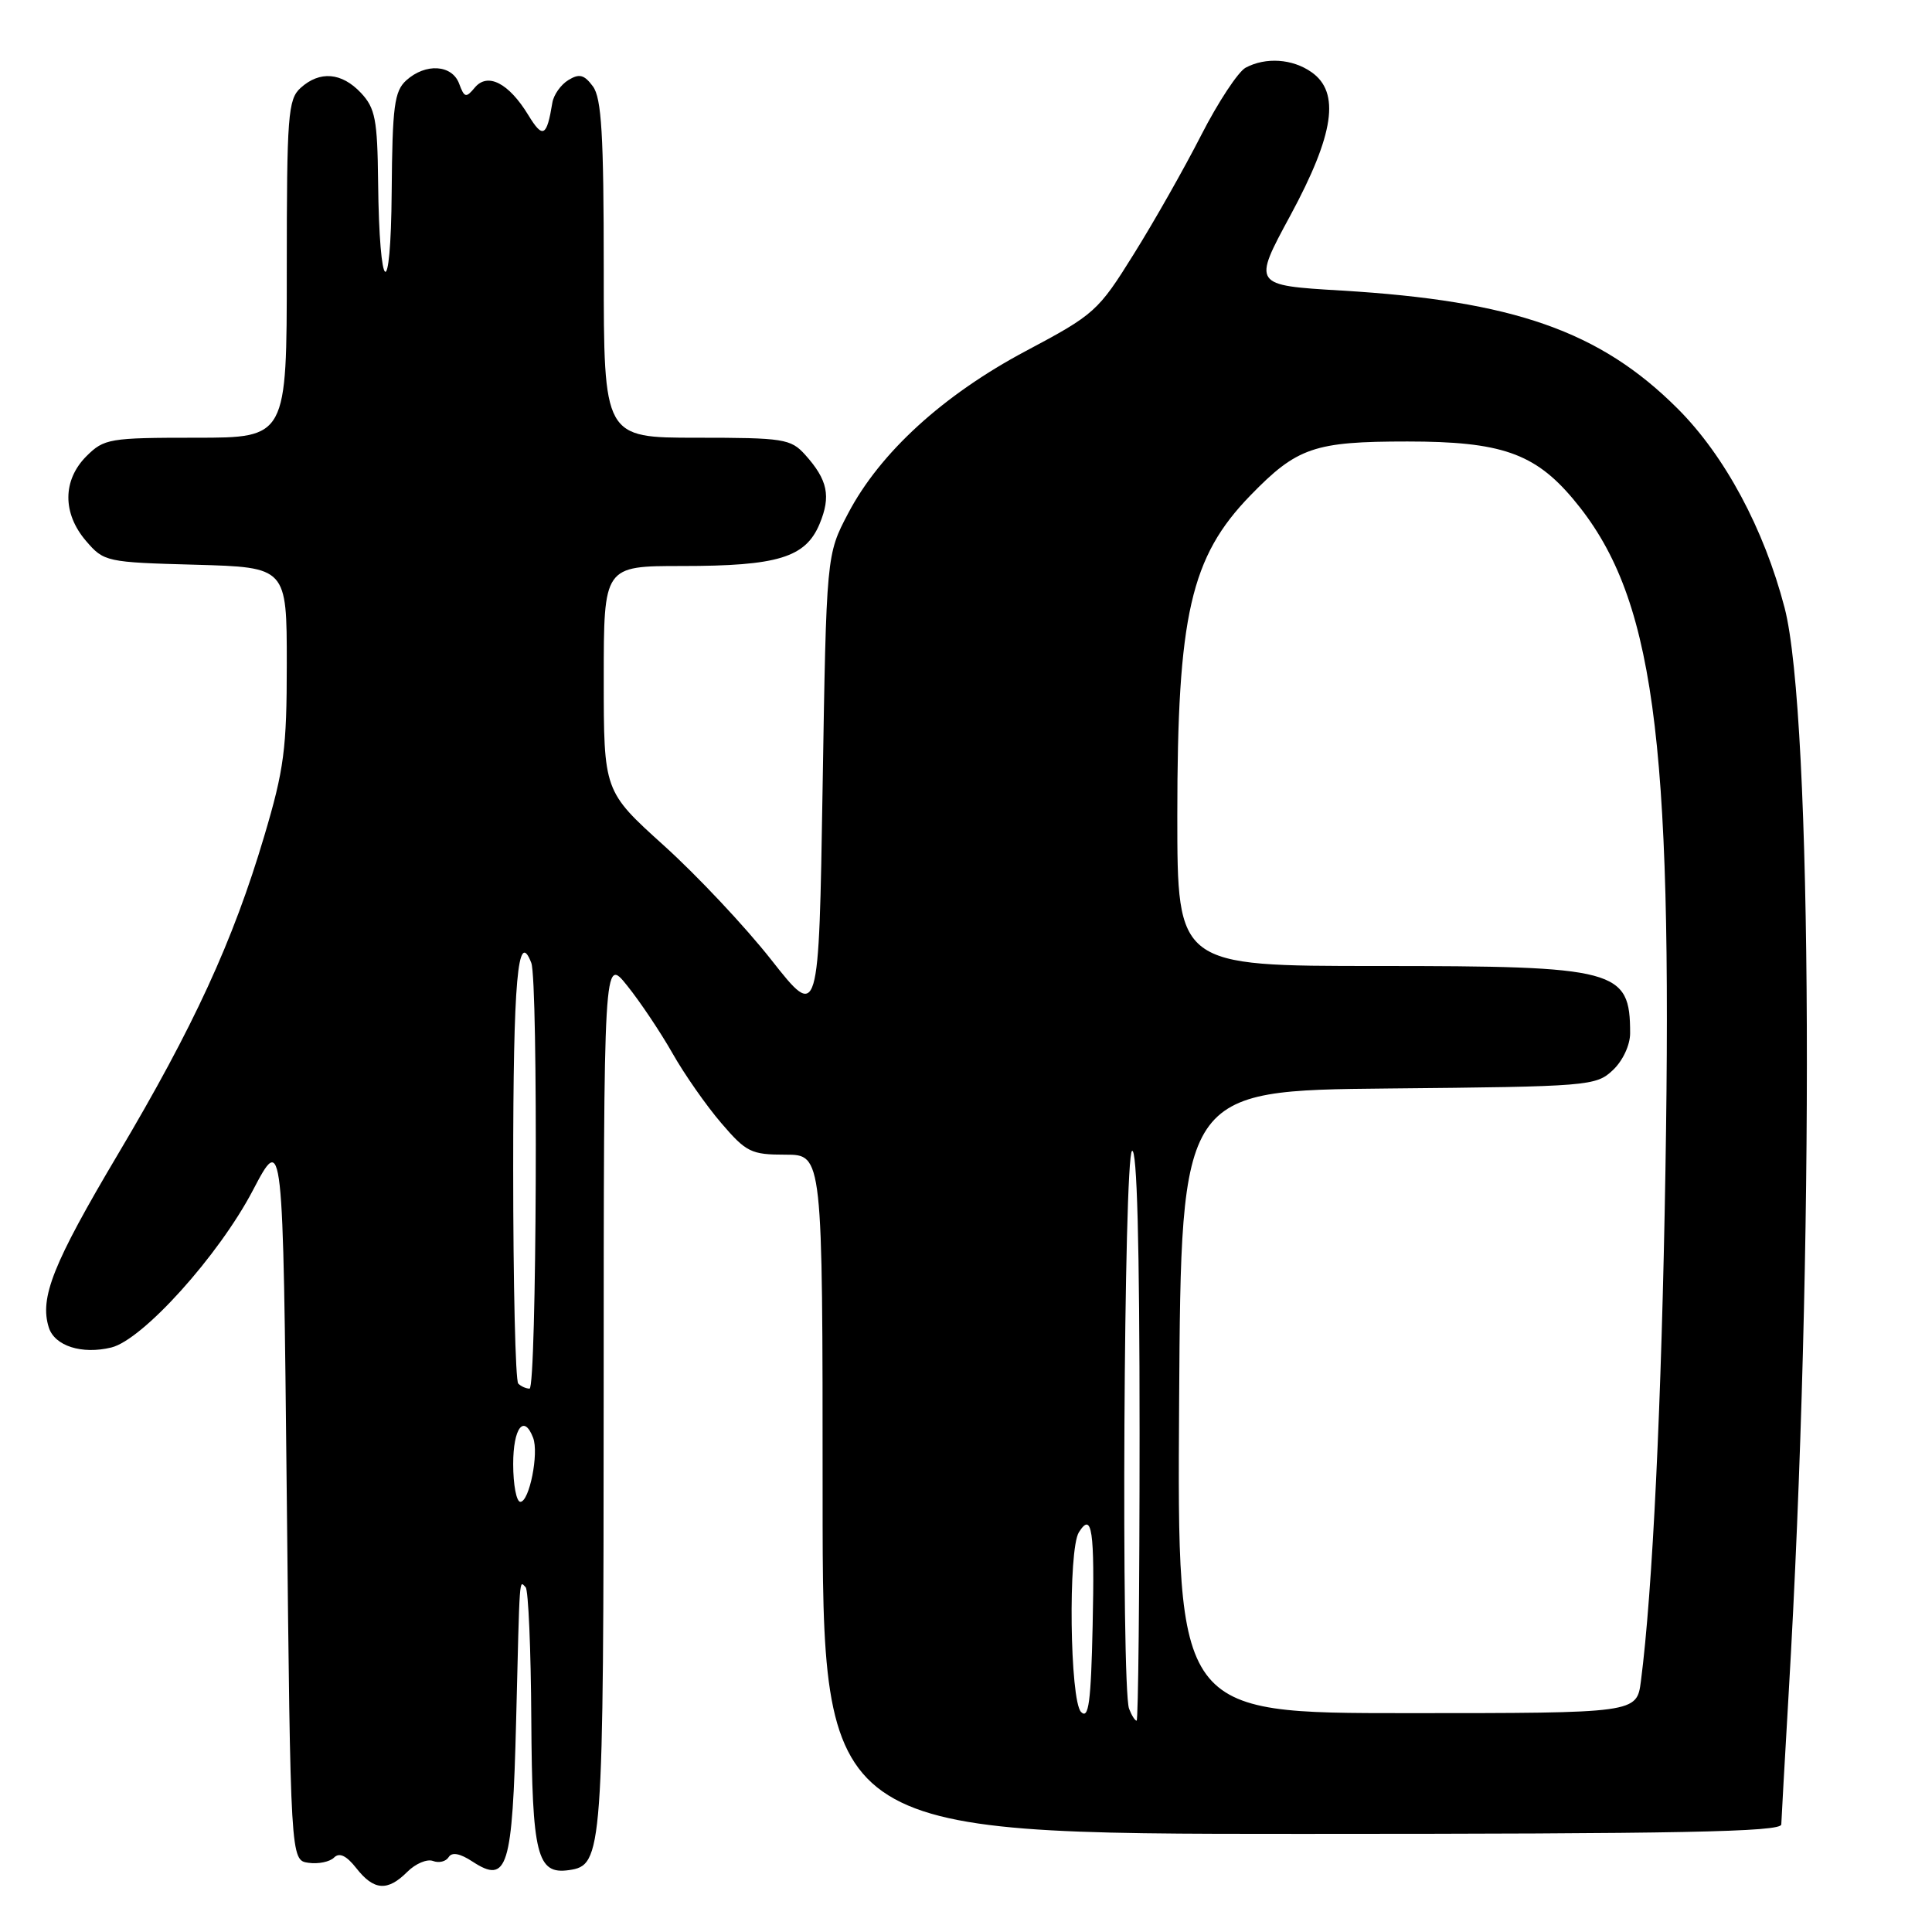 <?xml version="1.0" encoding="UTF-8" standalone="no"?>
<!DOCTYPE svg PUBLIC "-//W3C//DTD SVG 1.1//EN" "http://www.w3.org/Graphics/SVG/1.1/DTD/svg11.dtd" >
<svg xmlns="http://www.w3.org/2000/svg" xmlns:xlink="http://www.w3.org/1999/xlink" version="1.1" viewBox="0 0 256 256">
 <g >
 <path fill="currentColor"
d=" M 53.98 248.02 C 55.06 246.94 56.59 246.29 57.38 246.59 C 58.16 246.89 59.09 246.66 59.45 246.08 C 59.88 245.38 60.95 245.58 62.61 246.67 C 67.25 249.70 67.90 247.59 68.39 227.99 C 68.88 208.19 68.79 209.45 69.65 210.32 C 70.01 210.67 70.35 218.56 70.40 227.83 C 70.51 245.81 71.15 248.41 75.39 247.80 C 79.87 247.15 79.97 245.83 79.99 184.61 C 80.00 126.72 80.00 126.72 83.11 130.61 C 84.83 132.75 87.52 136.77 89.10 139.55 C 90.67 142.33 93.58 146.49 95.56 148.80 C 98.88 152.68 99.53 153.00 104.08 153.00 C 109.00 153.00 109.00 153.00 109.00 198.00 C 109.00 243.00 109.00 243.00 172.50 243.00 C 222.62 243.00 236.01 242.74 236.03 241.75 C 236.05 241.06 236.49 233.30 237.00 224.50 C 240.44 166.09 240.17 94.75 236.47 80.54 C 233.74 70.07 228.54 60.38 222.30 54.15 C 212.02 43.88 200.57 39.86 177.74 38.50 C 165.97 37.80 165.97 37.80 170.99 28.53 C 176.79 17.79 177.61 12.24 173.78 9.56 C 171.25 7.78 167.71 7.55 165.05 8.97 C 164.06 9.51 161.41 13.52 159.17 17.90 C 156.94 22.27 152.92 29.37 150.23 33.67 C 145.52 41.24 145.04 41.67 135.95 46.50 C 124.98 52.33 116.62 59.96 112.39 68.01 C 109.50 73.50 109.50 73.50 109.00 104.34 C 108.50 135.18 108.50 135.18 102.22 127.21 C 98.77 122.82 92.36 116.00 87.97 112.04 C 80.00 104.84 80.00 104.84 80.00 89.92 C 80.00 75.00 80.00 75.00 90.35 75.00 C 103.06 75.00 106.74 73.88 108.60 69.42 C 110.13 65.74 109.68 63.59 106.68 60.25 C 104.78 58.15 103.84 58.00 92.33 58.00 C 80.00 58.00 80.00 58.00 80.00 35.69 C 80.00 17.83 79.71 13.00 78.56 11.44 C 77.41 9.89 76.76 9.72 75.31 10.61 C 74.31 11.22 73.36 12.57 73.19 13.61 C 72.45 18.13 71.93 18.41 70.01 15.26 C 67.42 11.00 64.61 9.56 62.91 11.61 C 61.75 13.01 61.53 12.95 60.84 11.09 C 59.90 8.55 56.39 8.34 53.83 10.65 C 52.25 12.09 51.99 14.07 51.90 25.40 C 51.79 40.32 50.26 39.19 50.10 24.06 C 50.01 15.83 49.72 14.33 47.83 12.31 C 45.27 9.59 42.37 9.35 39.83 11.65 C 38.16 13.16 38.00 15.28 38.00 35.65 C 38.00 58.00 38.00 58.00 25.95 58.00 C 14.50 58.00 13.79 58.12 11.45 60.45 C 8.28 63.63 8.26 68.03 11.41 71.69 C 13.77 74.44 14.09 74.51 25.91 74.83 C 38.00 75.17 38.00 75.17 38.00 87.95 C 38.00 99.24 37.65 101.92 35.01 110.80 C 30.88 124.71 25.67 136.04 15.60 152.99 C 7.02 167.45 5.22 171.97 6.47 175.91 C 7.25 178.35 10.85 179.50 14.75 178.55 C 18.92 177.53 28.97 166.38 33.50 157.74 C 37.50 150.12 37.50 150.12 38.00 198.31 C 38.50 246.50 38.50 246.50 40.87 246.83 C 42.17 247.02 43.70 246.70 44.26 246.14 C 44.97 245.43 45.90 245.87 47.22 247.55 C 49.55 250.52 51.36 250.64 53.98 248.02 Z  M 143.25 226.85 C 141.76 225.36 141.51 205.32 142.96 203.03 C 144.70 200.27 145.06 202.72 144.78 215.42 C 144.56 225.57 144.25 227.86 143.25 226.85 Z  M 149.61 226.42 C 148.54 223.63 148.91 153.17 150.00 152.50 C 150.66 152.09 151.00 164.82 151.00 189.94 C 151.00 210.87 150.82 228.00 150.61 228.00 C 150.39 228.00 149.94 227.29 149.61 226.42 Z  M 156.24 185.75 C 156.50 144.50 156.50 144.50 183.95 144.23 C 210.51 143.98 211.48 143.90 213.70 141.81 C 215.02 140.58 216.00 138.48 216.00 136.91 C 216.00 128.45 214.31 128.00 182.55 128.00 C 156.00 128.00 156.00 128.00 156.00 108.05 C 156.00 81.50 157.76 73.81 165.69 65.64 C 171.87 59.28 174.14 58.50 186.50 58.50 C 198.86 58.50 203.34 60.05 208.43 66.10 C 219.12 78.80 221.65 97.13 220.68 155.00 C 220.17 186.02 218.97 210.89 217.43 222.75 C 216.88 227.00 216.88 227.00 186.43 227.00 C 155.98 227.00 155.98 227.00 156.24 185.75 Z  M 68.00 194.00 C 68.00 189.21 69.42 187.33 70.64 190.51 C 71.43 192.55 70.14 199.00 68.95 199.00 C 68.43 199.00 68.00 196.75 68.00 194.00 Z  M 68.67 183.33 C 68.30 182.97 68.00 170.17 68.00 154.89 C 68.00 129.84 68.61 122.93 70.40 127.59 C 71.33 130.02 71.11 184.00 70.17 184.00 C 69.71 184.00 69.03 183.70 68.67 183.33 Z "/>
</g>
</svg>